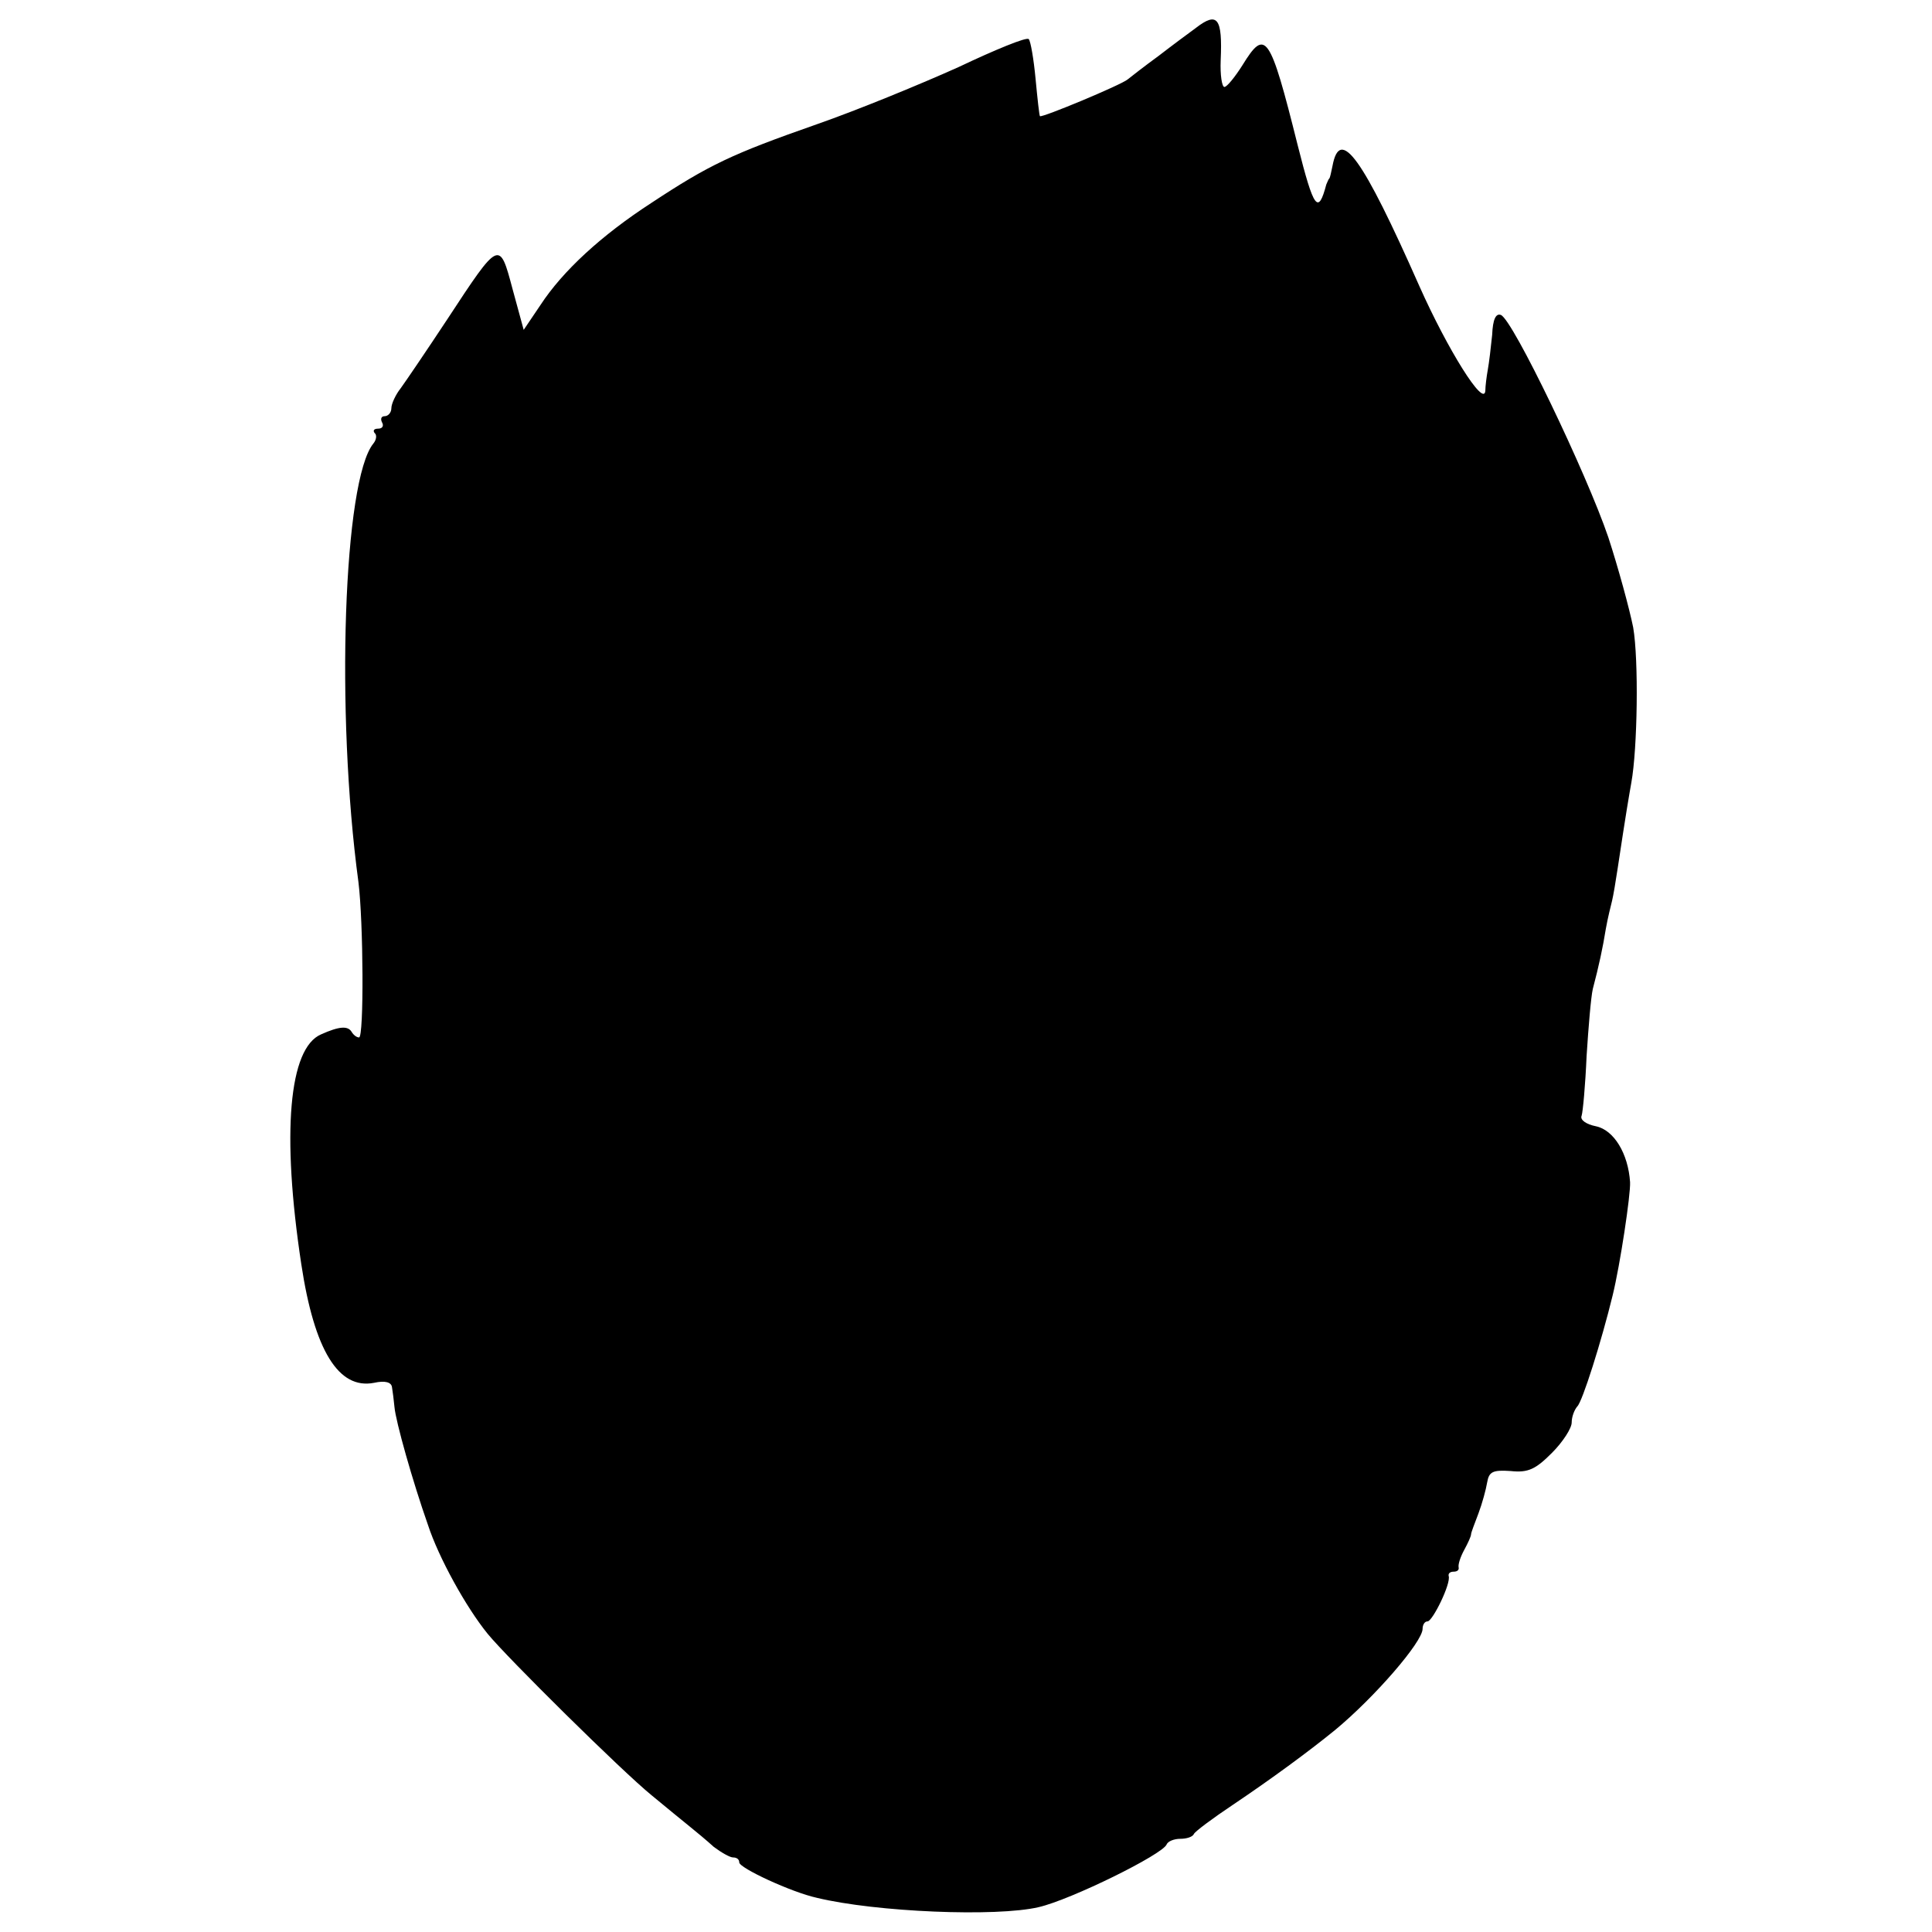 <?xml version="1.0" standalone="no"?>
<!DOCTYPE svg PUBLIC "-//W3C//DTD SVG 20010904//EN"
 "http://www.w3.org/TR/2001/REC-SVG-20010904/DTD/svg10.dtd">
<svg version="1.0" xmlns="http://www.w3.org/2000/svg"
 width="311pt" height="311pt" viewBox="0 0 311 311"
 preserveAspectRatio="xMidYMid meet">
<g transform="translate(0,311) scale(0.1,-0.1)"
fill="#000000" stroke="none">
<path d="M1925 3065 c-11 -8 -38 -28 -60 -45 -22 -16 -45 -34 -50 -38 -11 -9
-138 -62 -141 -59 -1 1 -4 28 -7 60 -3 32 -8 61 -11 64 -3 4 -54 -17 -113 -45
-60 -27 -162 -69 -228 -92 -137 -48 -173 -65 -267 -127 -80 -52 -142 -109
-178 -164 l-27 -40 -18 66 c-21 79 -21 79 -105 -49 -33 -50 -67 -100 -75 -111
-8 -10 -15 -25 -15 -32 0 -7 -5 -13 -11 -13 -5 0 -7 -4 -4 -10 3 -5 1 -10 -6
-10 -7 0 -9 -3 -6 -7 4 -3 3 -11 -2 -17 -48 -59 -61 -432 -24 -706 8 -64 9
-250 1 -250 -4 0 -9 4 -12 9 -6 10 -20 9 -49 -4 -52 -22 -64 -159 -32 -370 21
-139 60 -202 117 -191 18 4 28 1 29 -7 1 -6 3 -21 4 -32 2 -23 29 -119 54
-190 17 -52 61 -132 96 -175 31 -38 216 -221 264 -260 23 -19 51 -42 61 -50
10 -8 28 -23 39 -33 12 -9 26 -17 31 -17 6 0 10 -3 10 -8 0 -9 84 -48 125 -57
95 -23 289 -31 357 -15 52 12 200 85 206 101 2 5 12 9 22 9 10 0 20 3 22 8 2
4 30 25 63 47 61 41 121 85 164 120 64 53 141 142 141 163 0 6 3 12 8 12 8 0
38 61 34 73 -1 4 2 7 8 7 6 0 9 3 8 7 -1 5 3 17 9 28 6 11 11 22 11 25 0 3 6
18 12 34 6 16 12 38 14 50 3 17 9 20 38 18 28 -3 40 3 66 29 18 18 32 40 32
49 0 9 4 20 9 26 8 7 39 105 57 179 12 49 29 162 28 182 -3 46 -26 84 -55 90
-15 3 -26 10 -23 17 2 6 6 49 8 96 3 47 7 95 10 108 10 38 16 66 21 97 3 17 8
37 10 45 2 8 6 32 9 52 14 93 18 115 22 138 10 55 12 198 3 250 -6 30 -24 96
-40 145 -35 103 -154 351 -173 358 -8 3 -13 -7 -14 -32 -2 -20 -5 -45 -7 -56
-2 -11 -4 -27 -4 -34 -2 -28 -61 67 -106 168 -92 208 -128 258 -140 194 -2
-10 -4 -19 -5 -20 -2 -2 -3 -6 -5 -10 -13 -49 -20 -40 -46 63 -45 180 -52 189
-89 129 -12 -19 -25 -35 -29 -35 -4 0 -7 19 -6 43 3 68 -5 79 -40 52z"/>
</g>
</svg>
